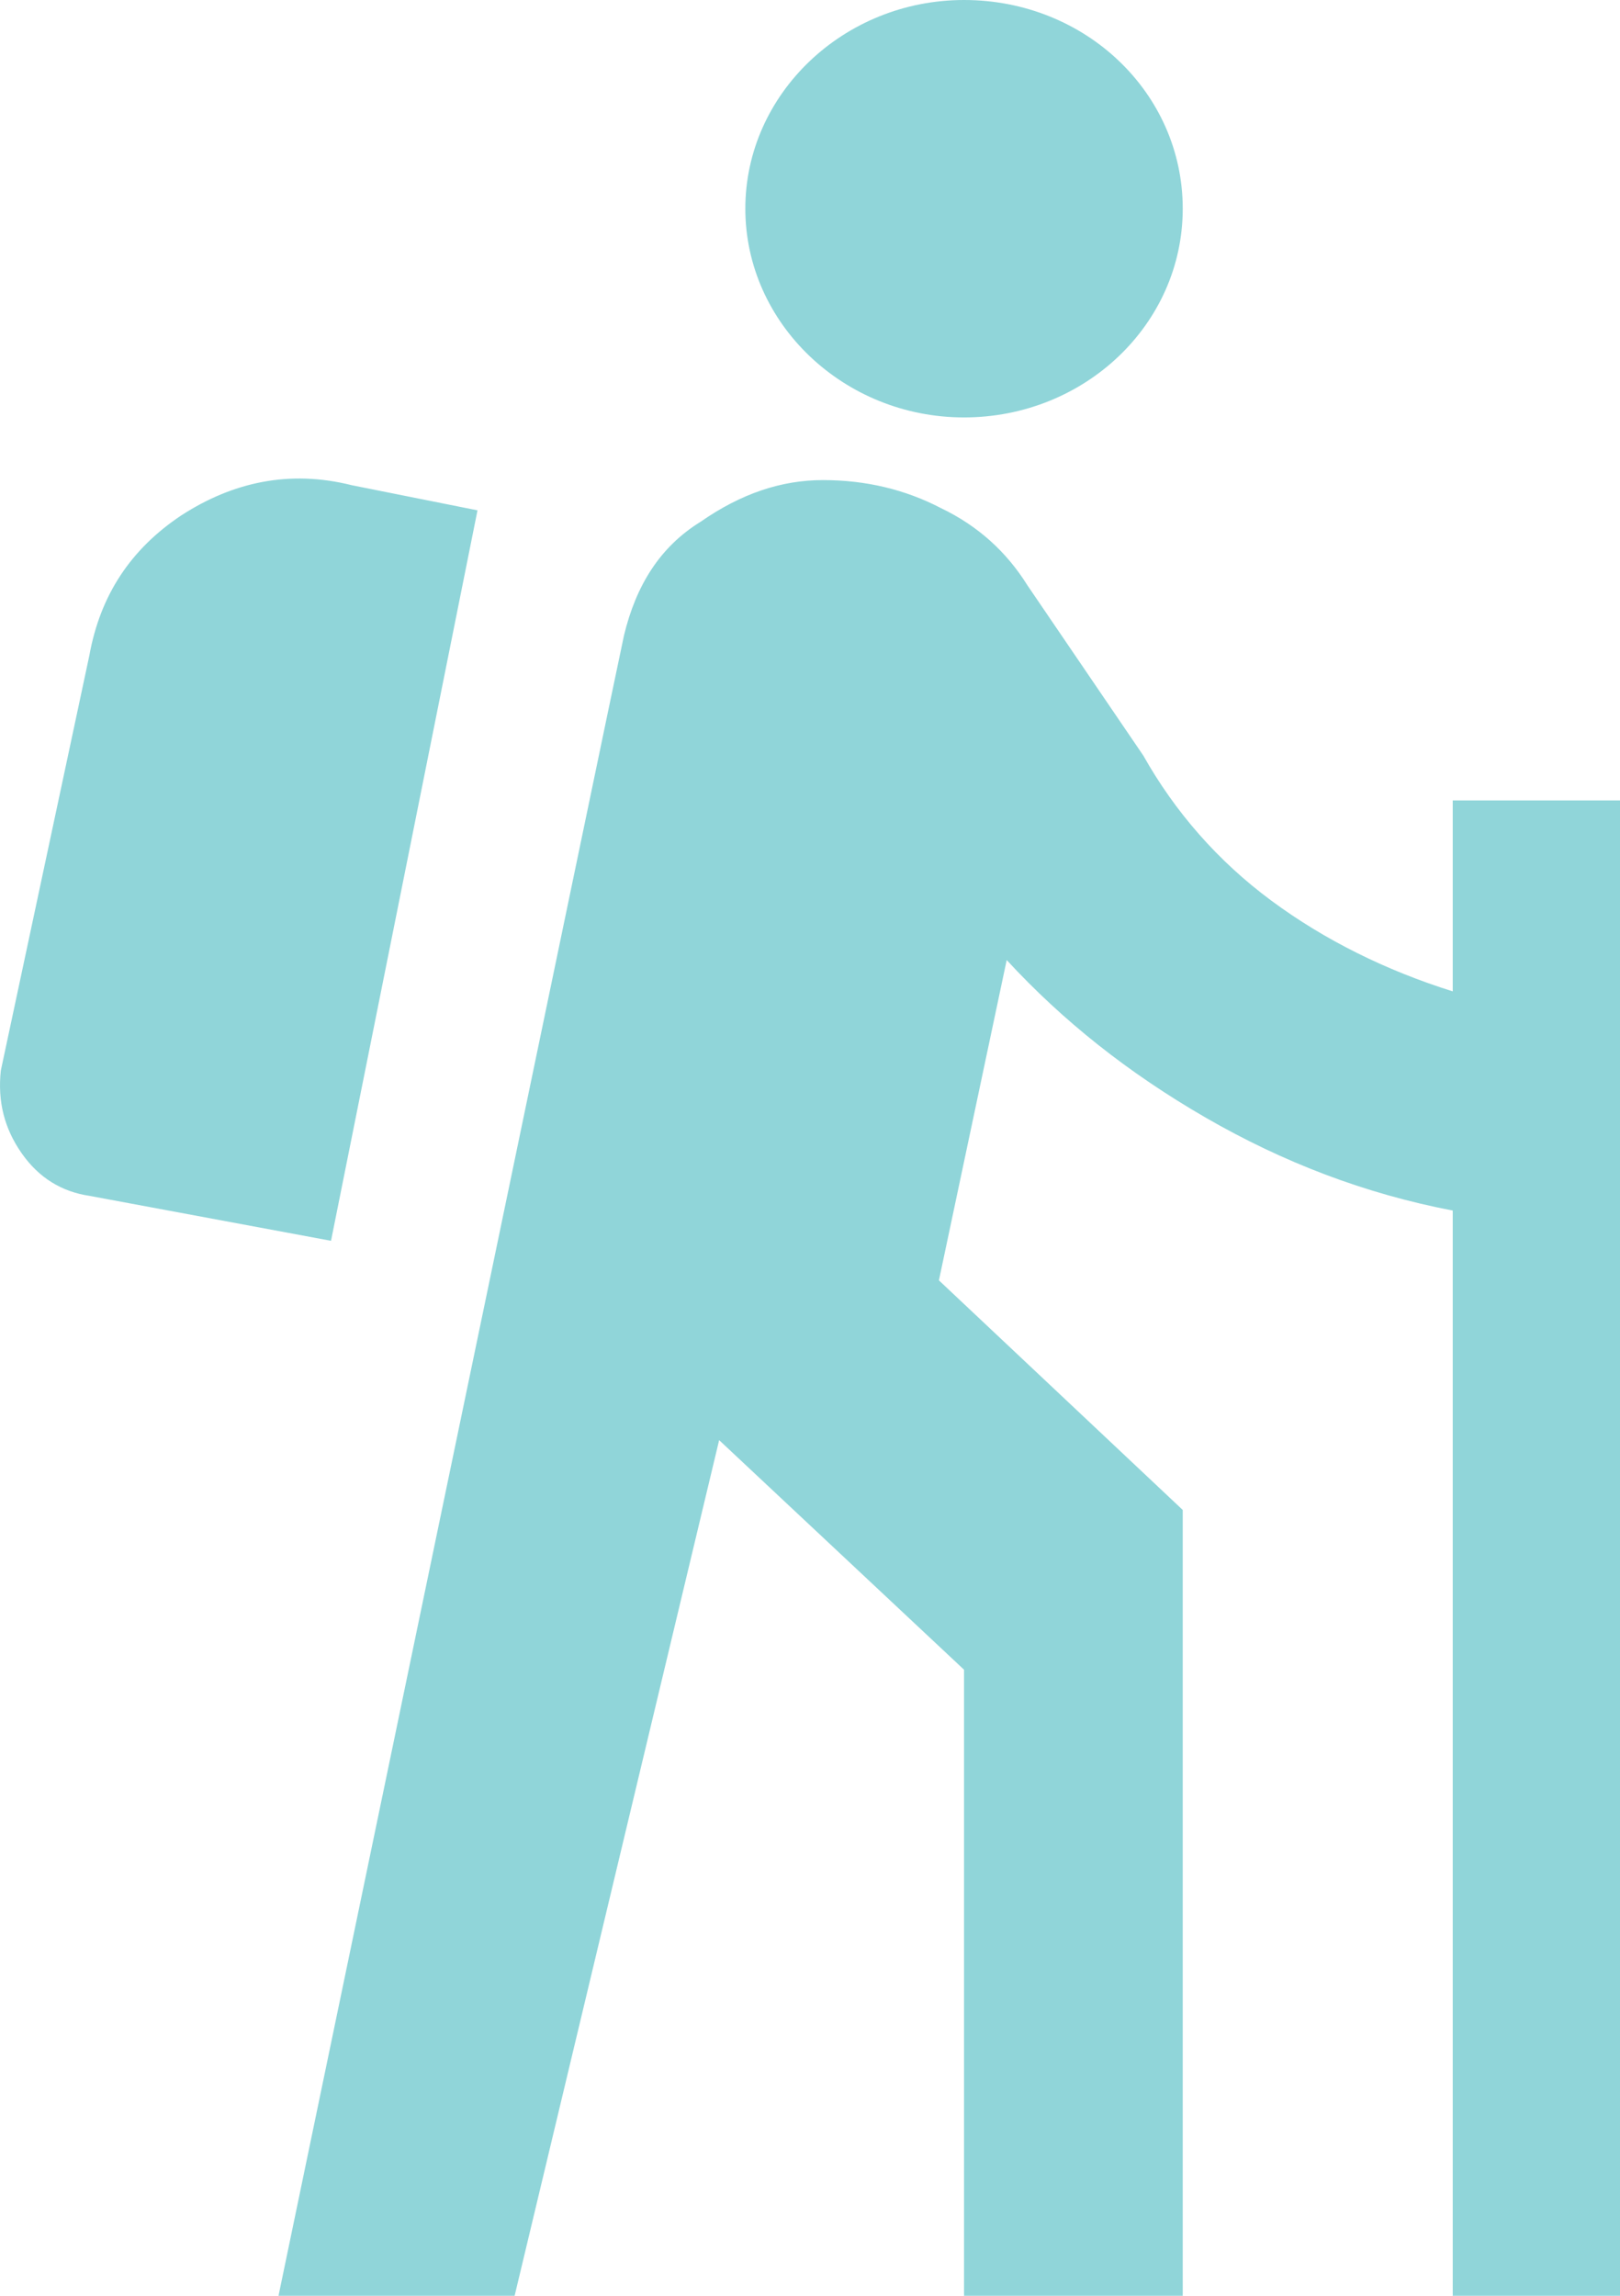 <svg width="12" height="17" viewBox="0 0 12 17" fill="none" xmlns="http://www.w3.org/2000/svg">
<path d="M10.761 5.927H12V17H10.761V8.964C10.113 8.84 9.506 8.608 8.931 8.276C8.356 7.944 7.87 7.557 7.457 7.109L6.955 9.481L8.761 11.181V17H7.141V12.364L5.327 10.664L3.812 17H2.063C2.063 17 4.598 4.806 4.622 4.706C4.711 4.335 4.889 4.049 5.189 3.864C5.489 3.655 5.788 3.555 6.096 3.555C6.412 3.555 6.704 3.624 6.971 3.763C7.246 3.895 7.457 4.088 7.611 4.335L8.469 5.595C8.704 6.012 9.02 6.375 9.417 6.669C9.813 6.962 10.267 7.186 10.761 7.341V5.927ZM3.537 3.779L2.606 3.593C2.144 3.477 1.723 3.57 1.342 3.817C0.97 4.065 0.743 4.405 0.662 4.853L0.006 7.928C-0.018 8.152 0.03 8.353 0.16 8.539C0.289 8.724 0.46 8.825 0.662 8.855L2.452 9.188L3.537 3.779ZM7.141 0C6.25 0 5.521 0.695 5.521 1.545C5.521 2.395 6.25 3.091 7.141 3.091C8.032 3.091 8.761 2.403 8.761 1.545C8.761 0.688 8.04 0 7.141 0Z" fill="#90D5D9"/>
</svg>
